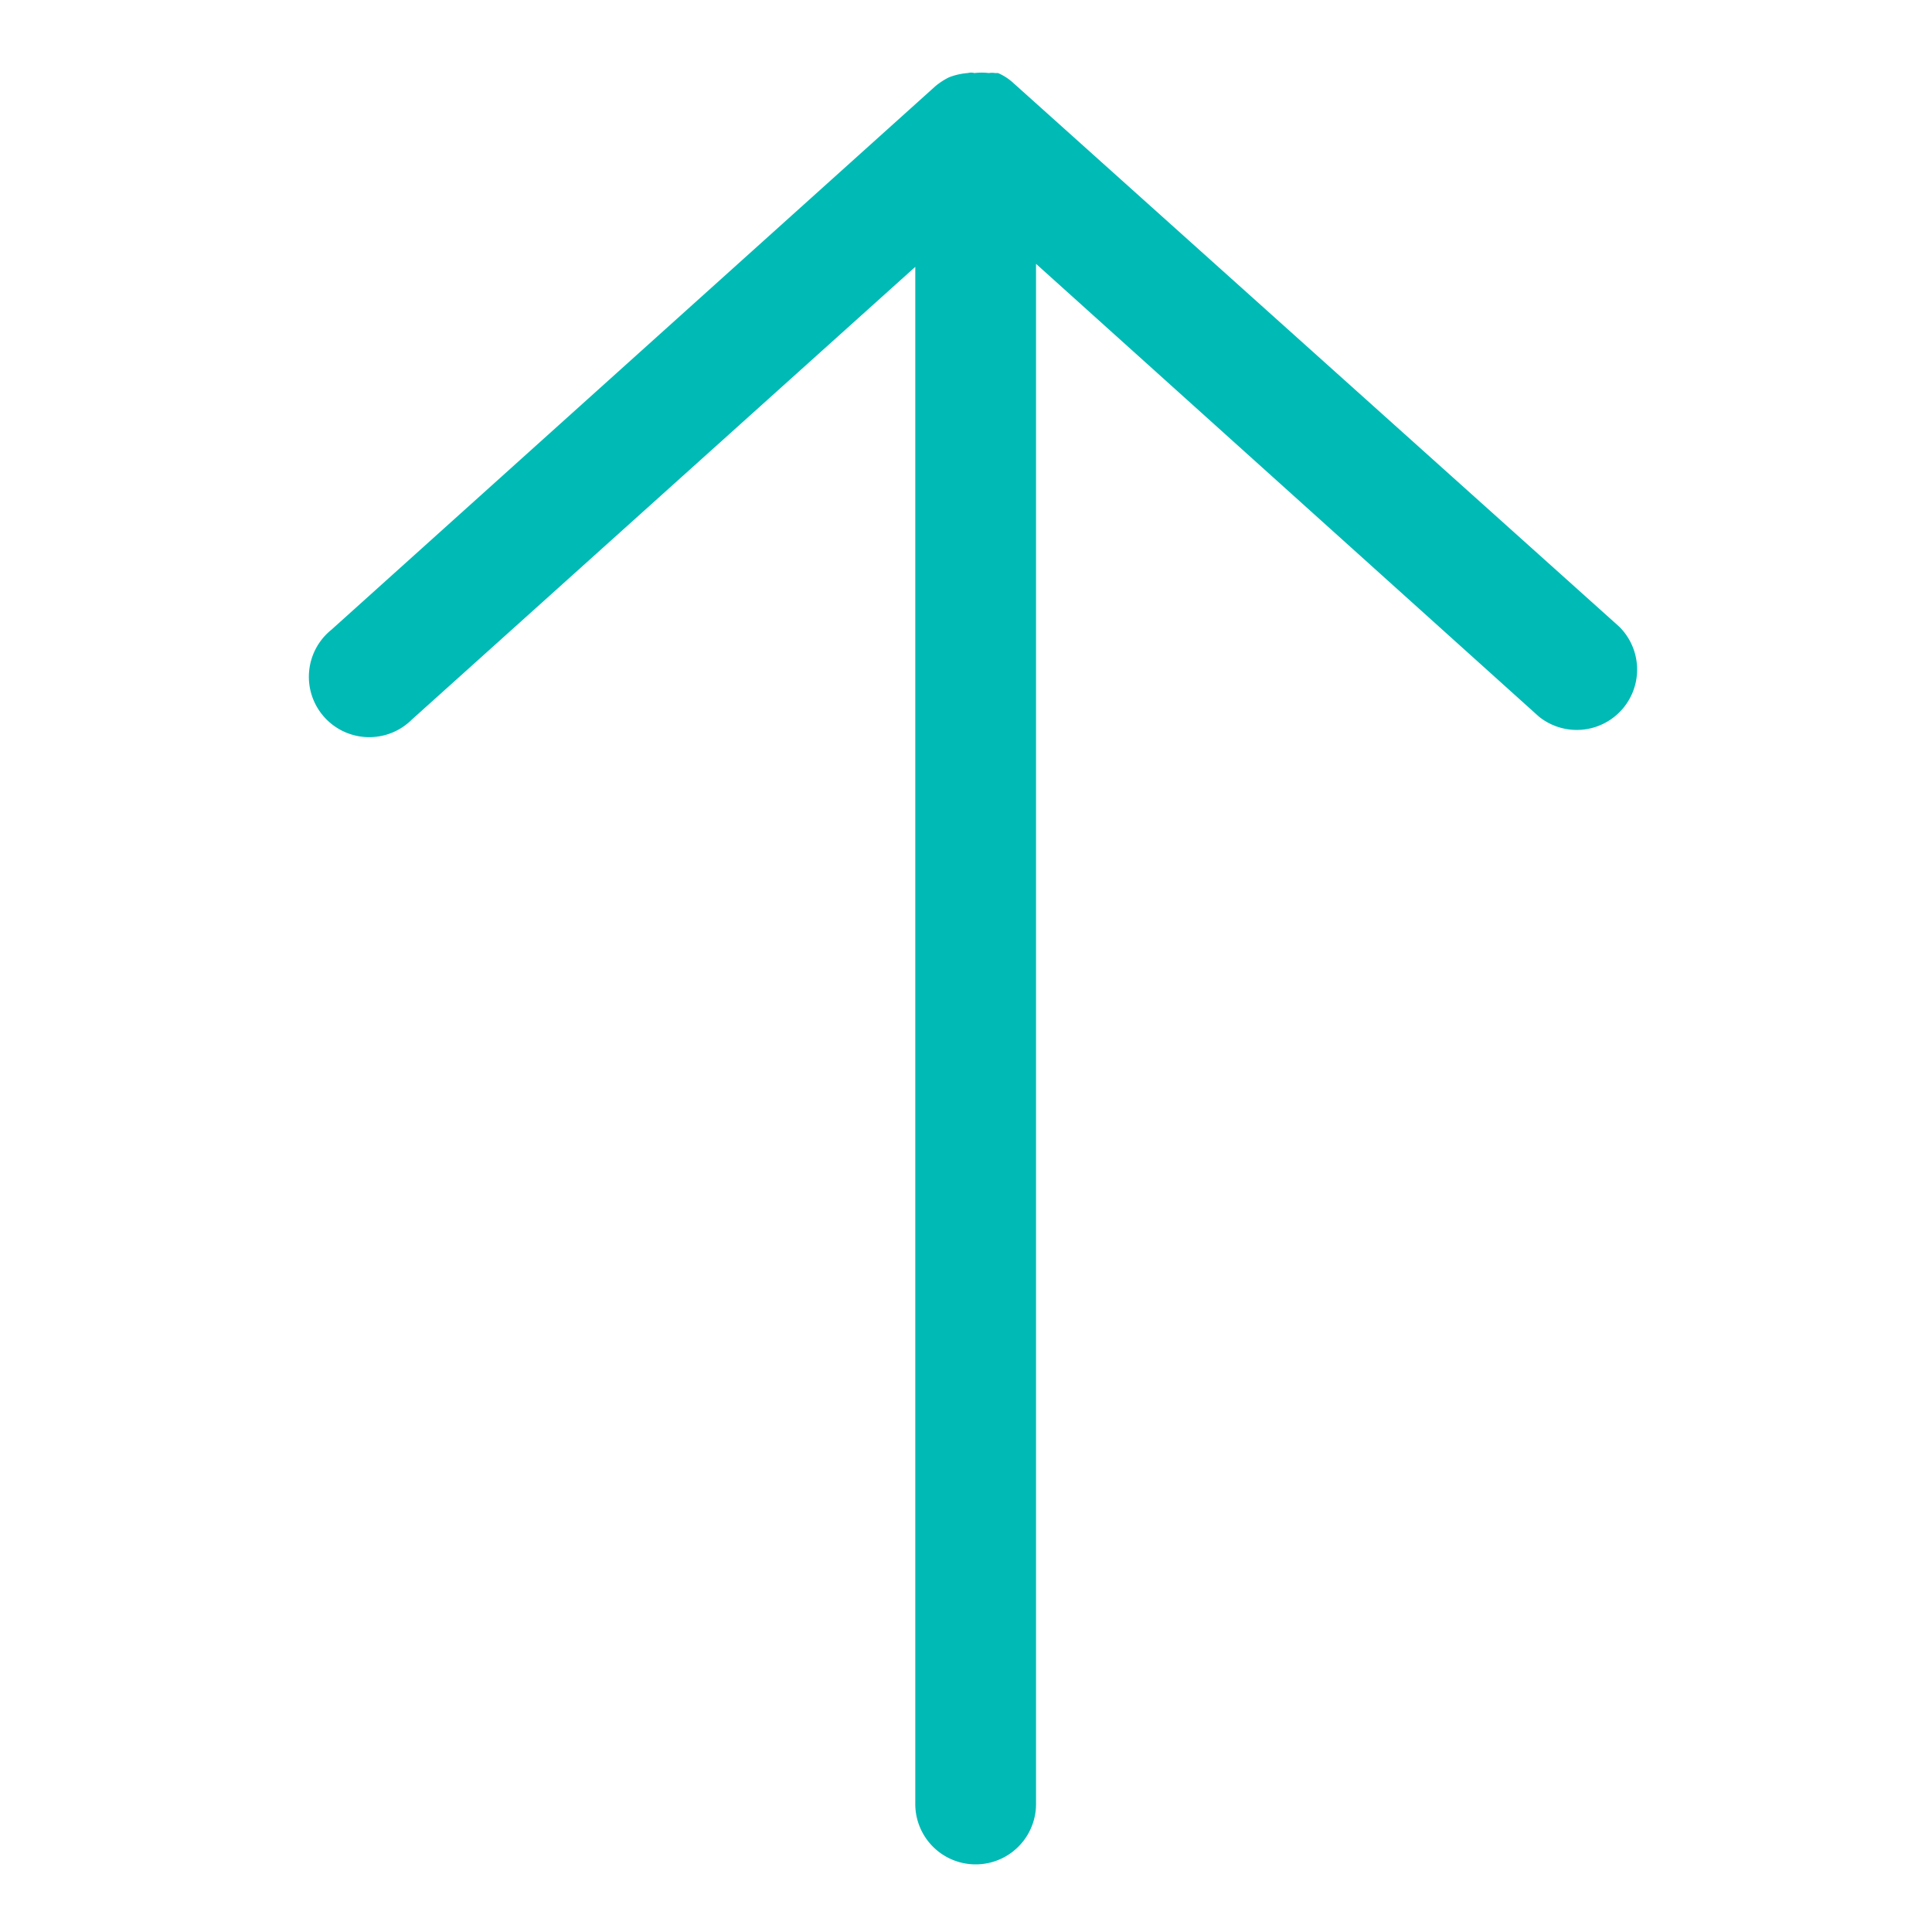 <svg height='300px' width='300px'  fill="#00bab6" xmlns="http://www.w3.org/2000/svg" viewBox="0 0 32 32" x="0px" y="0px"><title>Artboard 25</title><g data-name="Layer 2"><path d="M16.79,1.38h0a.9.9,0,0,0-.26-.17h-.05a.29.29,0,0,0-.1,0,1,1,0,0,0-.24,0,.21.21,0,0,0-.11,0,1.08,1.08,0,0,0-.31.07l0,0a1.14,1.14,0,0,0-.23.15l-10,9a1,1,0,1,0,1.33,1.49l8.34-7.5V29.88a1,1,0,0,0,2,0V4.37l8.33,7.5a1,1,0,0,0,1.33-1.49Z"></path></g></svg>